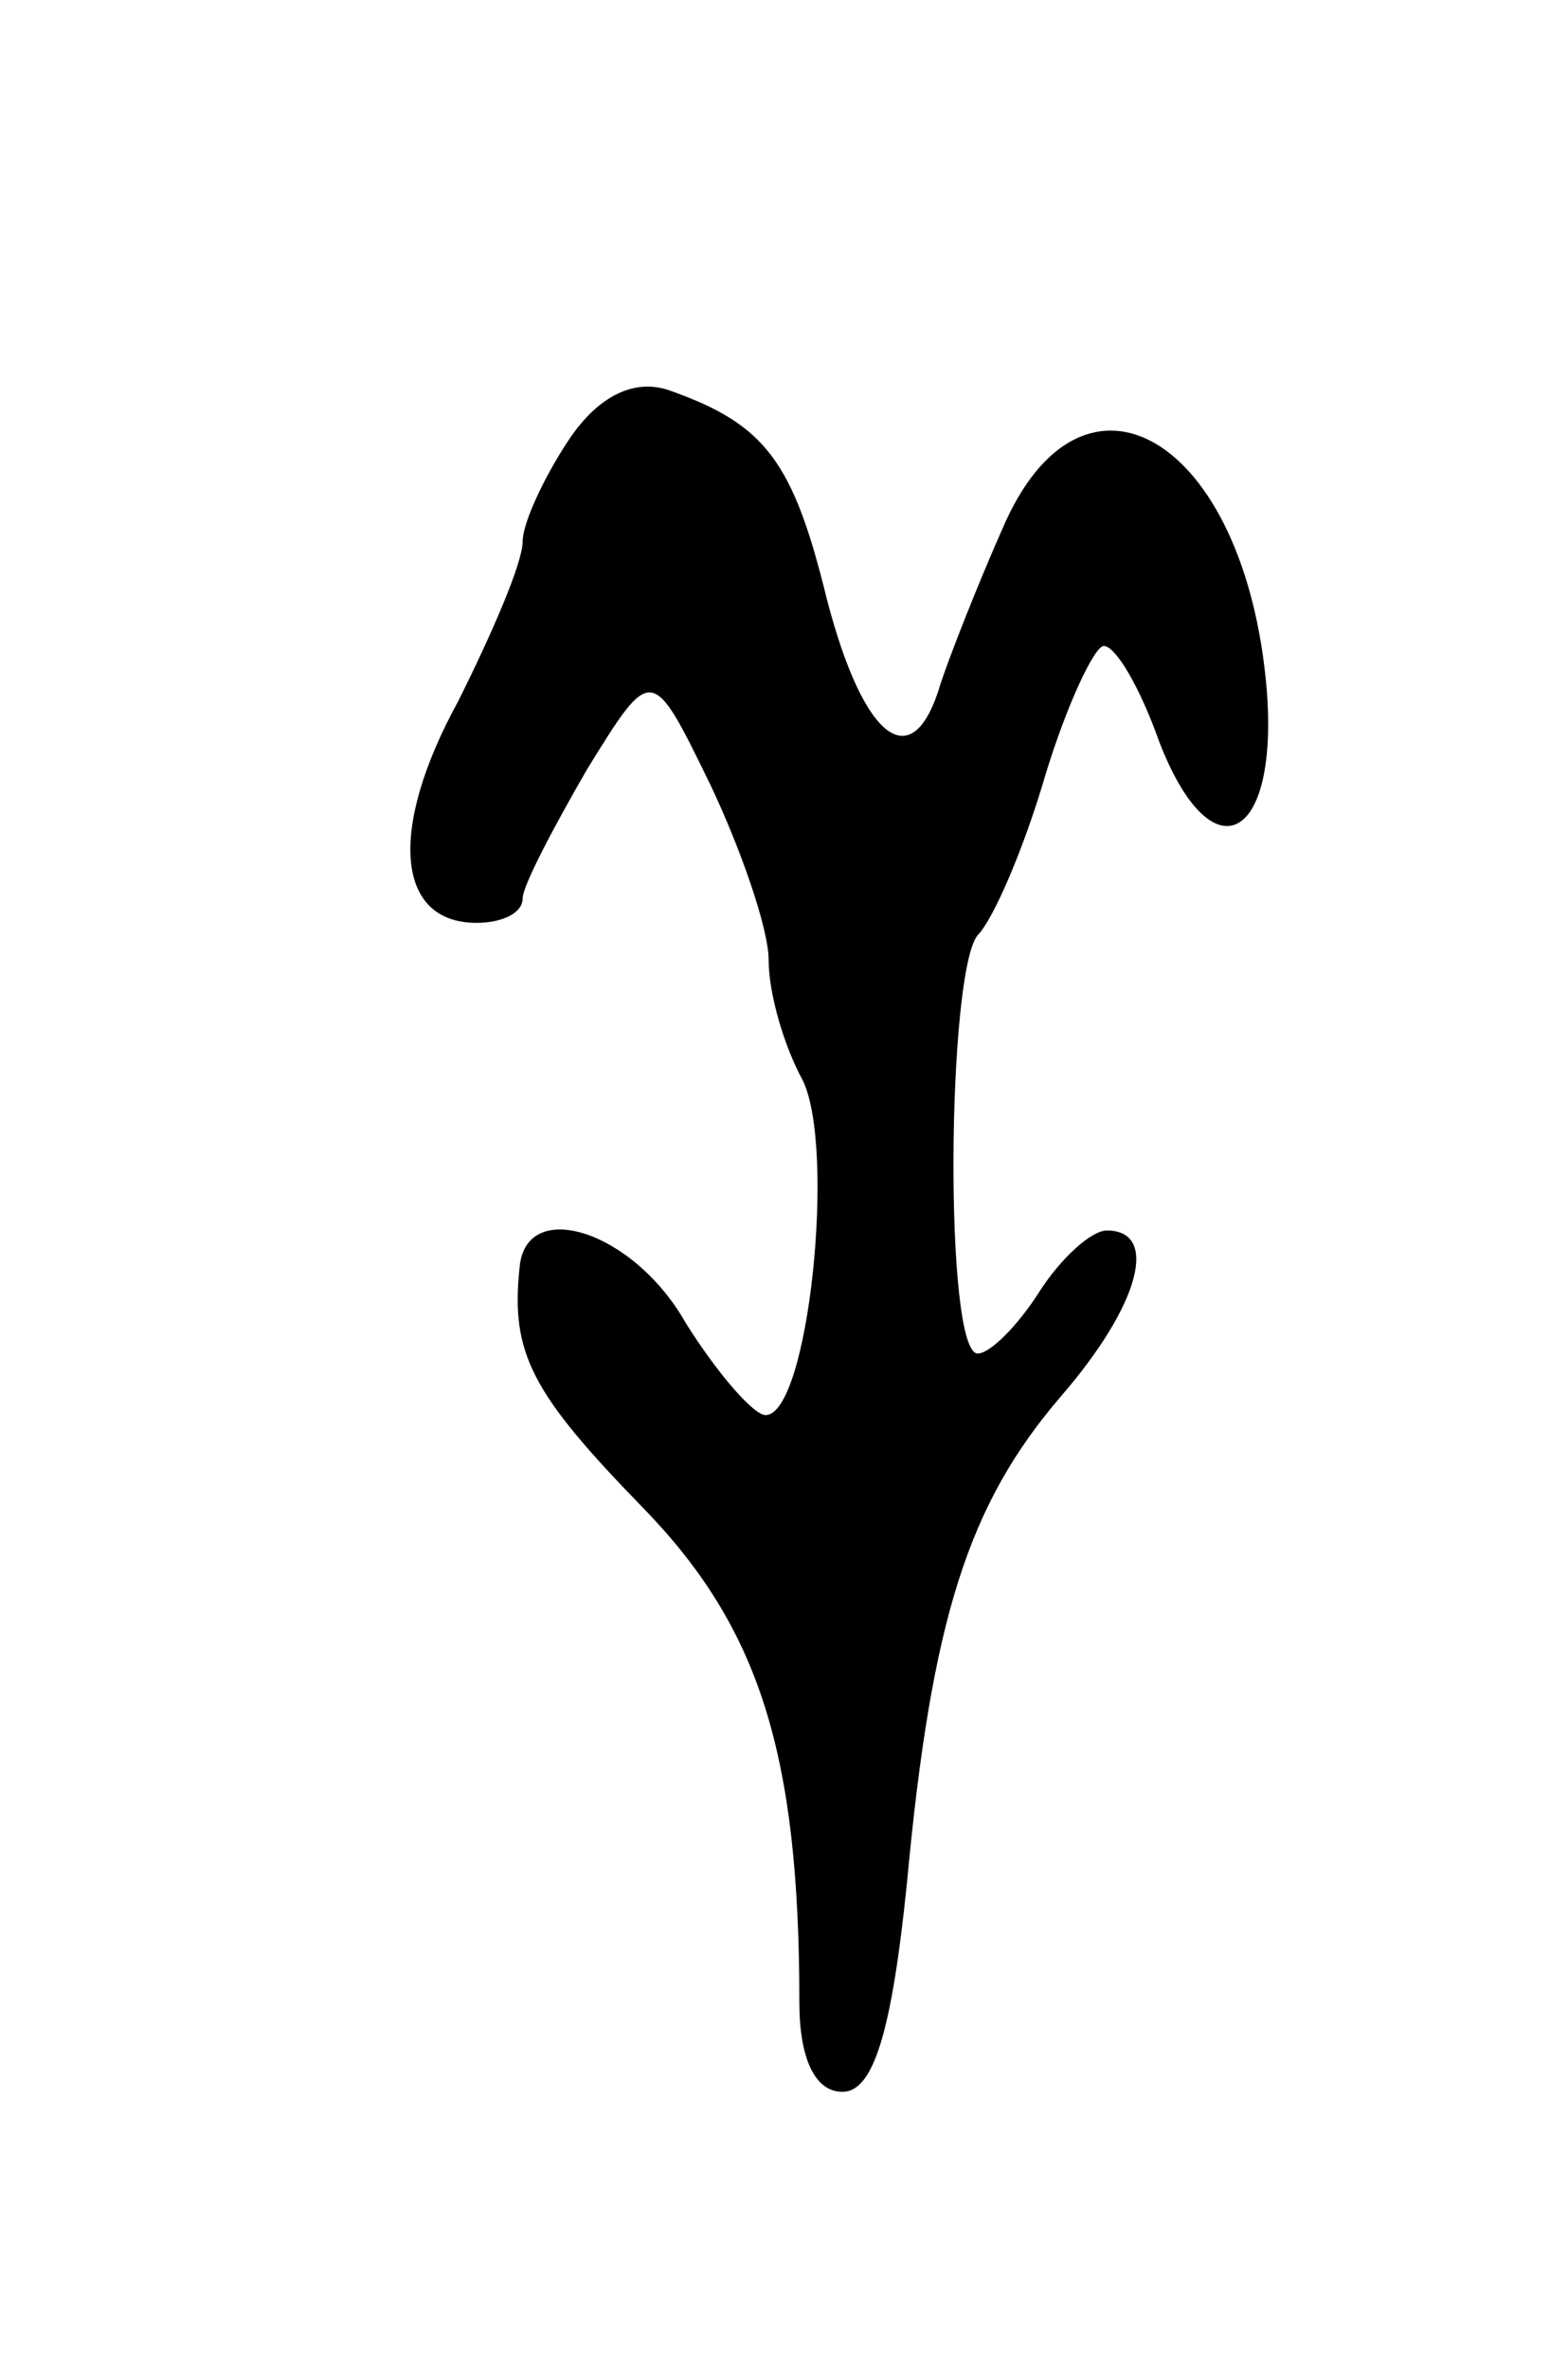 <svg version="1.0" xmlns="http://www.w3.org/2000/svg"
 width="51pt" height="77pt" viewBox="0 0 51 77"
 preserveAspectRatio="xMidYMid meet">
<g transform="translate(0,77) scale(0.1,-0.1)"
fill="#000000" stroke="none">
<path d="M185 627 c-8 -12 -15 -27 -15 -33 0 -7 -10 -30 -21 -52 -23 -42 -20
-72 6 -72 8 0 15 3 15 8 0 4 10 23 21 42 21 34 21 34 40 -5 10 -21 19 -47 19
-57 0 -11 5 -28 11 -39 11 -22 2 -109 -12 -109 -4 0 -16 14 -26 30 -17 30 -52
41 -54 18 -3 -28 4 -41 40 -78 38 -39 51 -80 51 -161 0 -18 5 -29 14 -29 10 0
16 19 21 68 8 86 20 123 50 158 26 30 32 54 15 54 -5 0 -15 -9 -22 -20 -7 -11
-16 -20 -20 -20 -11 0 -10 124 0 136 5 5 15 28 22 52 7 23 16 42 19 42 4 0 12
-14 18 -31 17 -44 39 -33 35 17 -7 82 -60 113 -86 52 -8 -18 -17 -41 -20 -50
-9 -31 -25 -19 -37 27 -11 45 -20 57 -51 68 -11 4 -23 -1 -33 -16z"/>
</g>
</svg>
